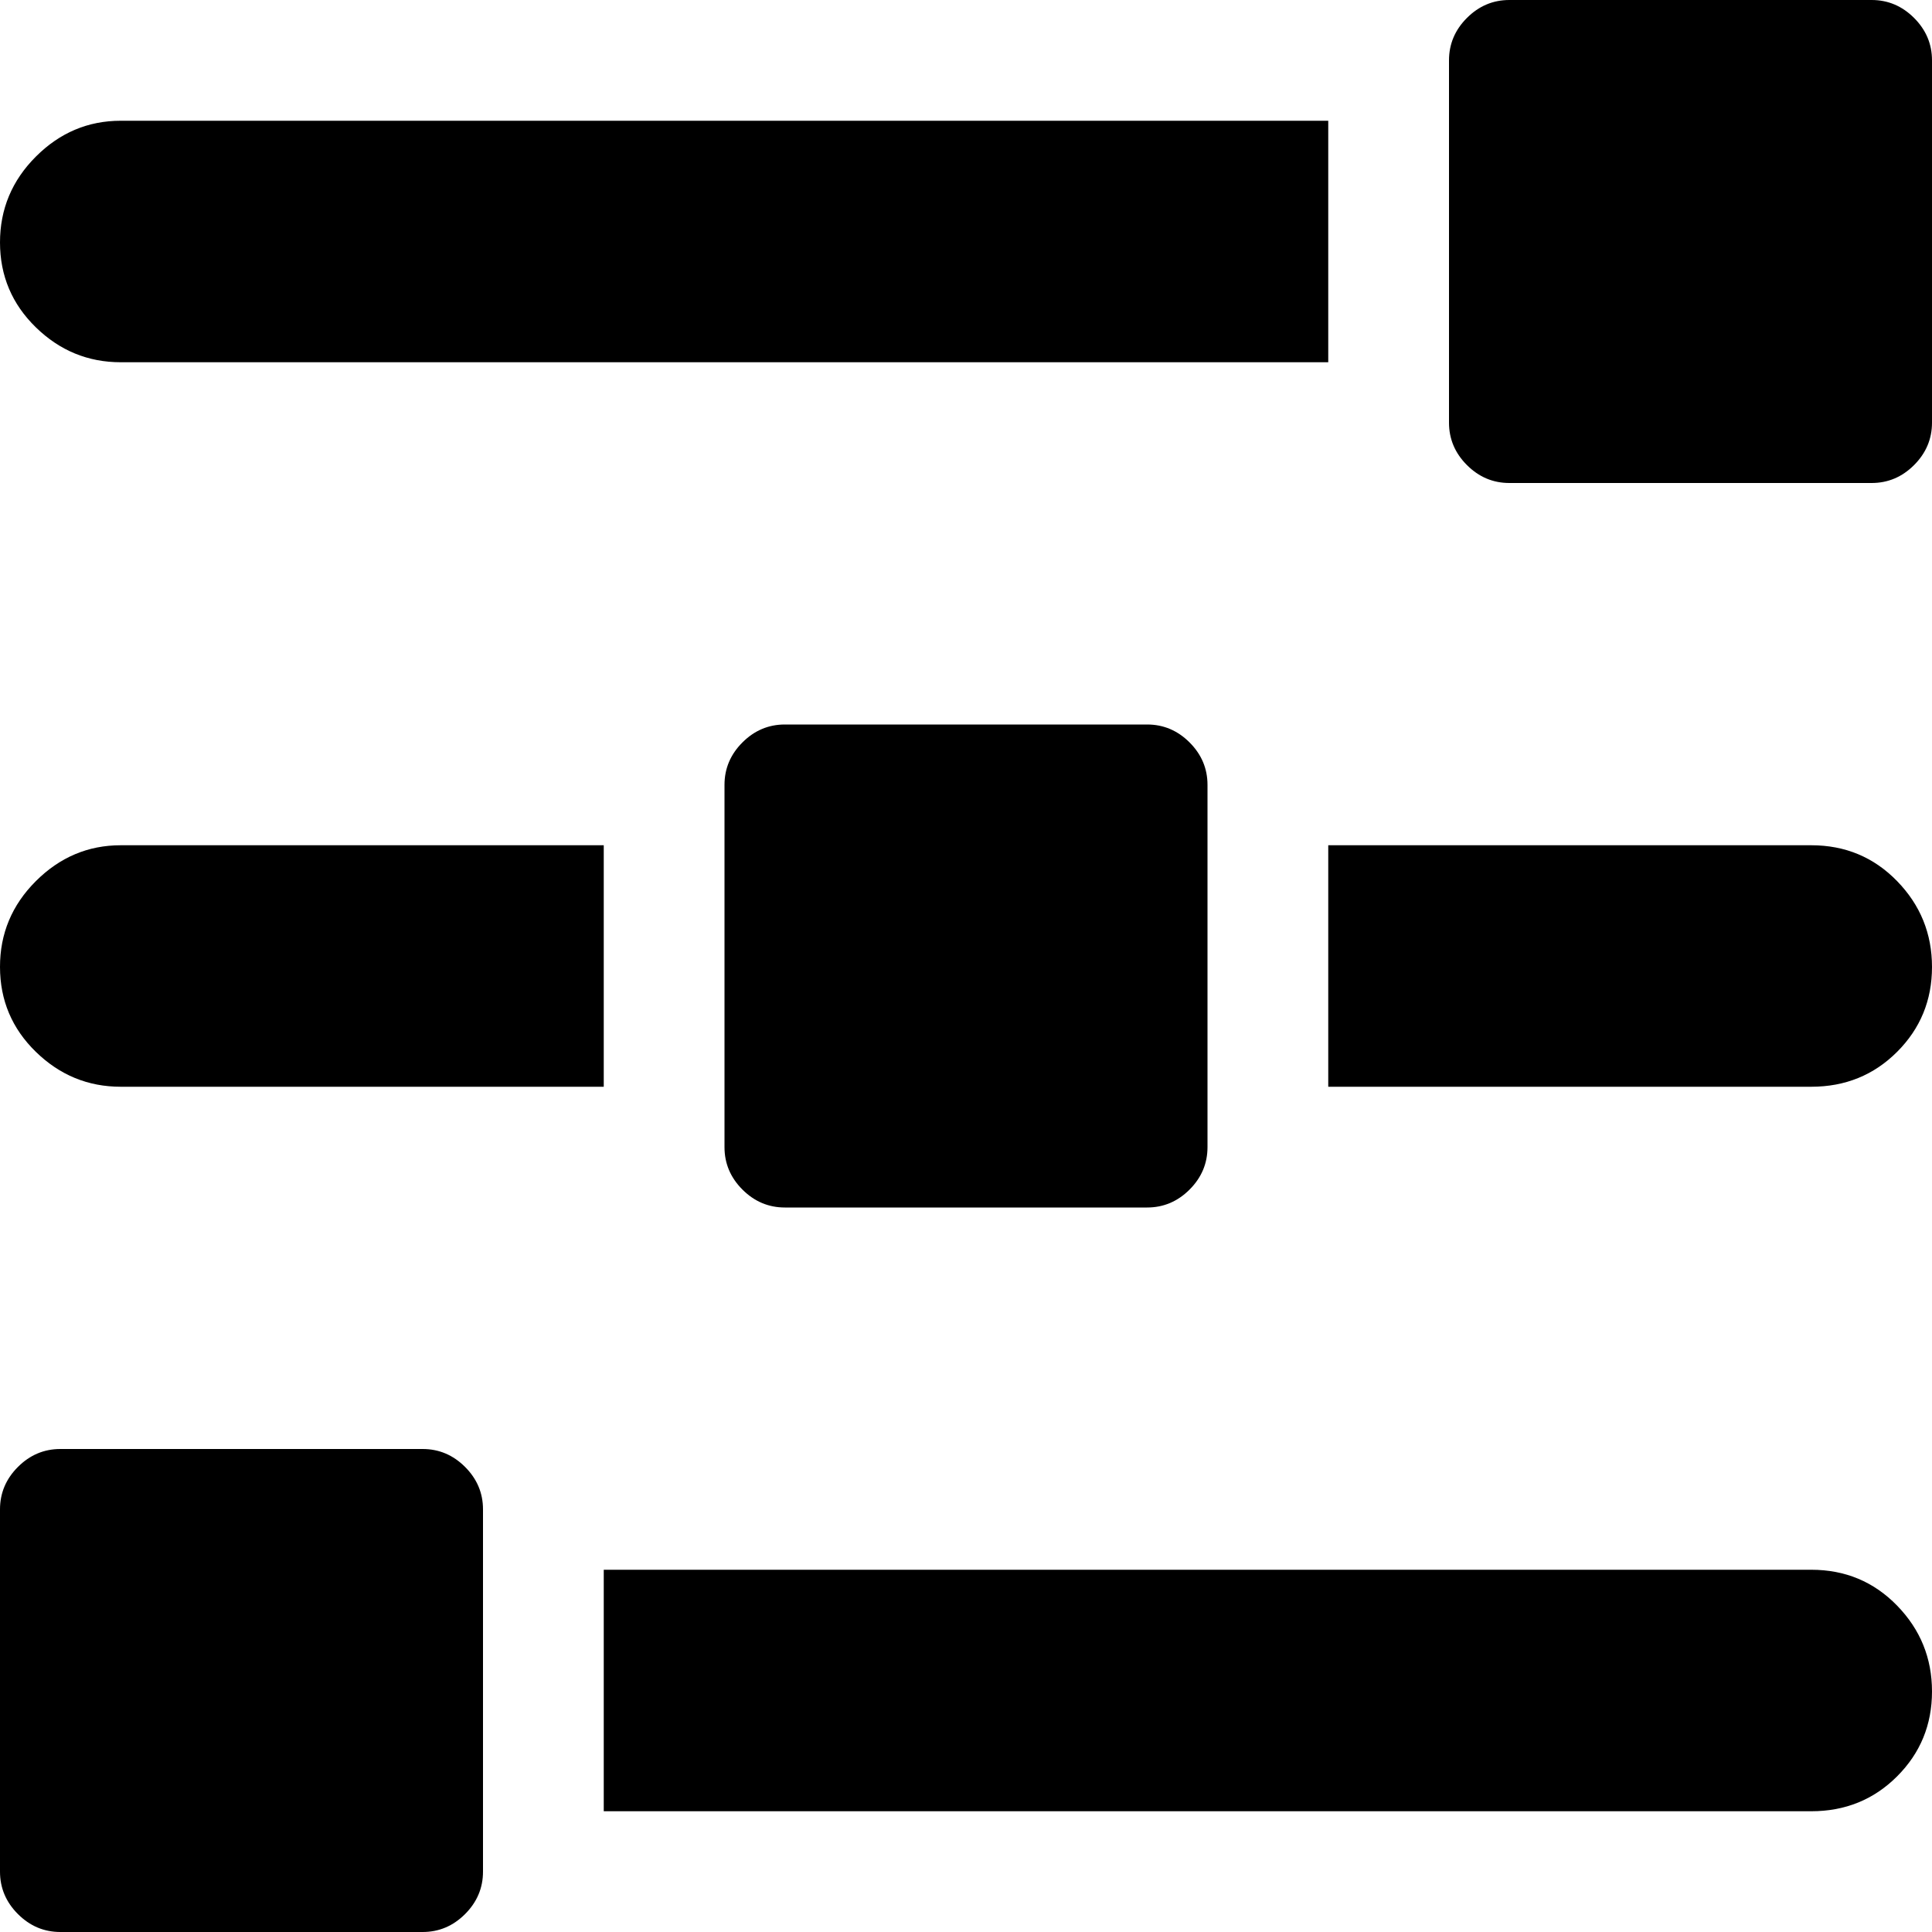 <?xml version="1.0" encoding="utf-8"?>
<!-- Generated by IcoMoon.io -->
<!DOCTYPE svg PUBLIC "-//W3C//DTD SVG 1.1//EN" "http://www.w3.org/Graphics/SVG/1.1/DTD/svg11.dtd">
<svg version="1.1" xmlns="http://www.w3.org/2000/svg" xmlns:xlink="http://www.w3.org/1999/xlink" width="32" height="32" viewBox="0 0 32 32">
<g>
</g>
	<path d="M30 18h-8v-4h8q0.844 0 1.422 0.594t0.578 1.422-0.578 1.406-1.422 0.578zM31 8h-6q-0.406 0-0.703-0.297t-0.297-0.703v-6q0-0.406 0.297-0.703t0.703-0.297h6q0.406 0 0.703 0.297t0.297 0.703v6q0 0.406-0.297 0.703t-0.703 0.297zM0 4.016q0-0.828 0.594-1.422t1.406-0.594h20v4h-20q-0.813 0-1.406-0.578t-0.594-1.406zM2 14h8v4h-8q-0.813 0-1.406-0.578t-0.594-1.406 0.594-1.422 1.406-0.594zM1 24h6q0.406 0 0.703 0.297t0.297 0.703v6q0 0.406-0.297 0.703t-0.703 0.297h-6q-0.406 0-0.703-0.297t-0.297-0.703v-6q0-0.406 0.297-0.703t0.703-0.297zM13 20q-0.406 0-0.703-0.297t-0.297-0.703v-6q0-0.406 0.297-0.703t0.703-0.297h6q0.406 0 0.703 0.297t0.297 0.703v6q0 0.406-0.297 0.703t-0.703 0.297h-6zM32 28.016q0 0.828-0.578 1.406t-1.422 0.578h-20v-4h20q0.844 0 1.422 0.594t0.578 1.422z" fill="#000000" />
</svg>
